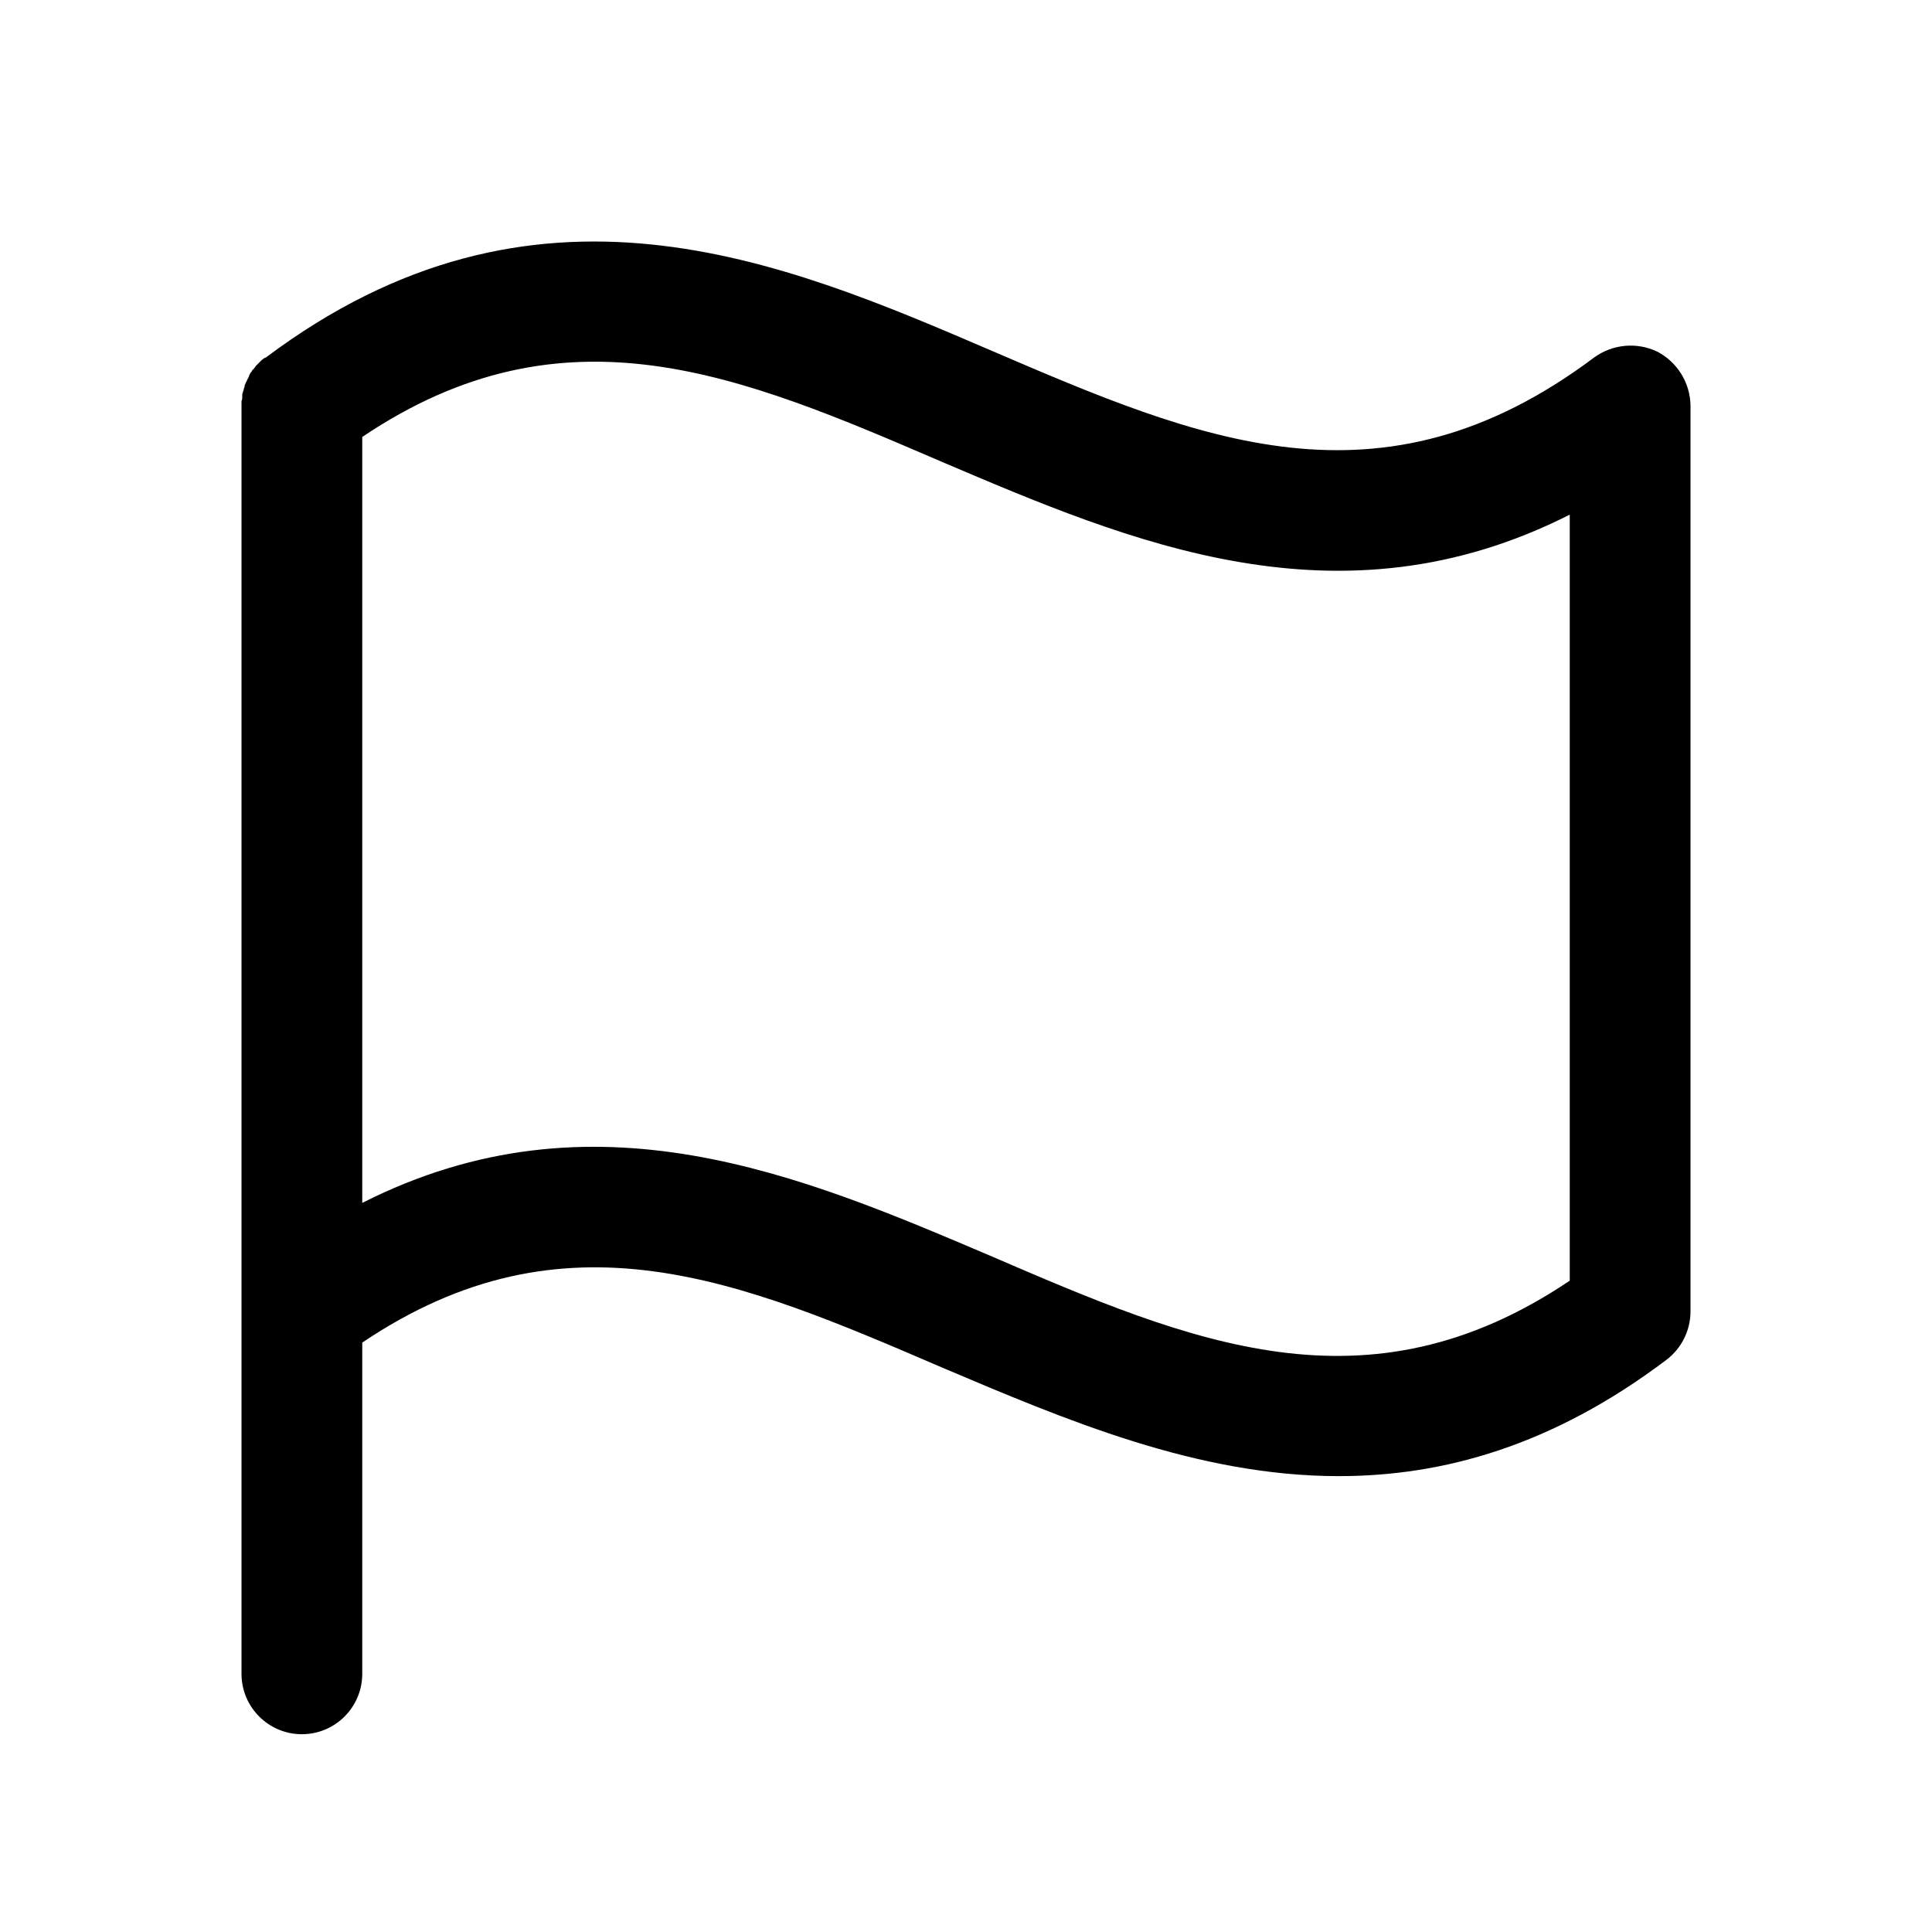 <?xml version="1.0" encoding="UTF-8"?>
<svg width="24px" height="24px" viewBox="0 0 24 24" version="1.1" xmlns="http://www.w3.org/2000/svg" xmlns:xlink="http://www.w3.org/1999/xlink">
    <title>icon/material/emoji-flags</title>
    <g id="icon/material/emoji-flags" stroke="none" stroke-width="1" fill="none" fill-rule="evenodd">
        <rect id="ViewBox" fill-rule="nonzero" x="0" y="0" width="24" height="24"></rect>
        <path d="M20.587,4.368 C20.331,4.246 20.029,4.275 19.8,4.443 C17.147,6.431 14.897,5.465 12.3,4.349 C9.703,3.234 6.647,1.931 3.3,4.443 L3.291,4.443 L3.253,4.471 L3.234,4.49 L3.206,4.518 L3.178,4.546 L3.159,4.574 L3.131,4.603 C3.131,4.612 3.122,4.621 3.112,4.631 L3.094,4.668 C3.094,4.678 3.084,4.687 3.084,4.696 C3.075,4.707 3.068,4.72 3.066,4.734 C3.056,4.743 3.056,4.753 3.047,4.771 C3.038,4.79 3.038,4.79 3.038,4.799 C3.038,4.809 3.028,4.828 3.028,4.837 C3.028,4.846 3.019,4.856 3.019,4.865 C3.019,4.874 3.009,4.893 3.009,4.903 L3.009,4.949 C3.009,4.959 3,4.978 3,4.987 L3,20.793 C3,21.207 3.336,21.543 3.75,21.543 C4.164,21.543 4.5,21.207 4.5,20.793 L4.5,16.678 C7.022,14.981 9.197,15.909 11.7,16.987 C13.228,17.634 14.869,18.337 16.631,18.337 C17.925,18.337 19.284,17.962 20.7,16.893 C20.888,16.751 20.999,16.529 21,16.293 L21,5.043 C20.998,4.759 20.839,4.5 20.587,4.368 Z M19.5,15.909 C16.978,17.606 14.803,16.678 12.3,15.599 C9.966,14.606 7.369,13.49 4.5,14.943 L4.5,5.428 C7.022,3.731 9.197,4.659 11.7,5.737 C14.034,6.731 16.631,7.846 19.5,6.393 L19.5,15.909 Z" id="ph:flag" fill="#000000" fill-rule="nonzero"></path>
    </g>
</svg>